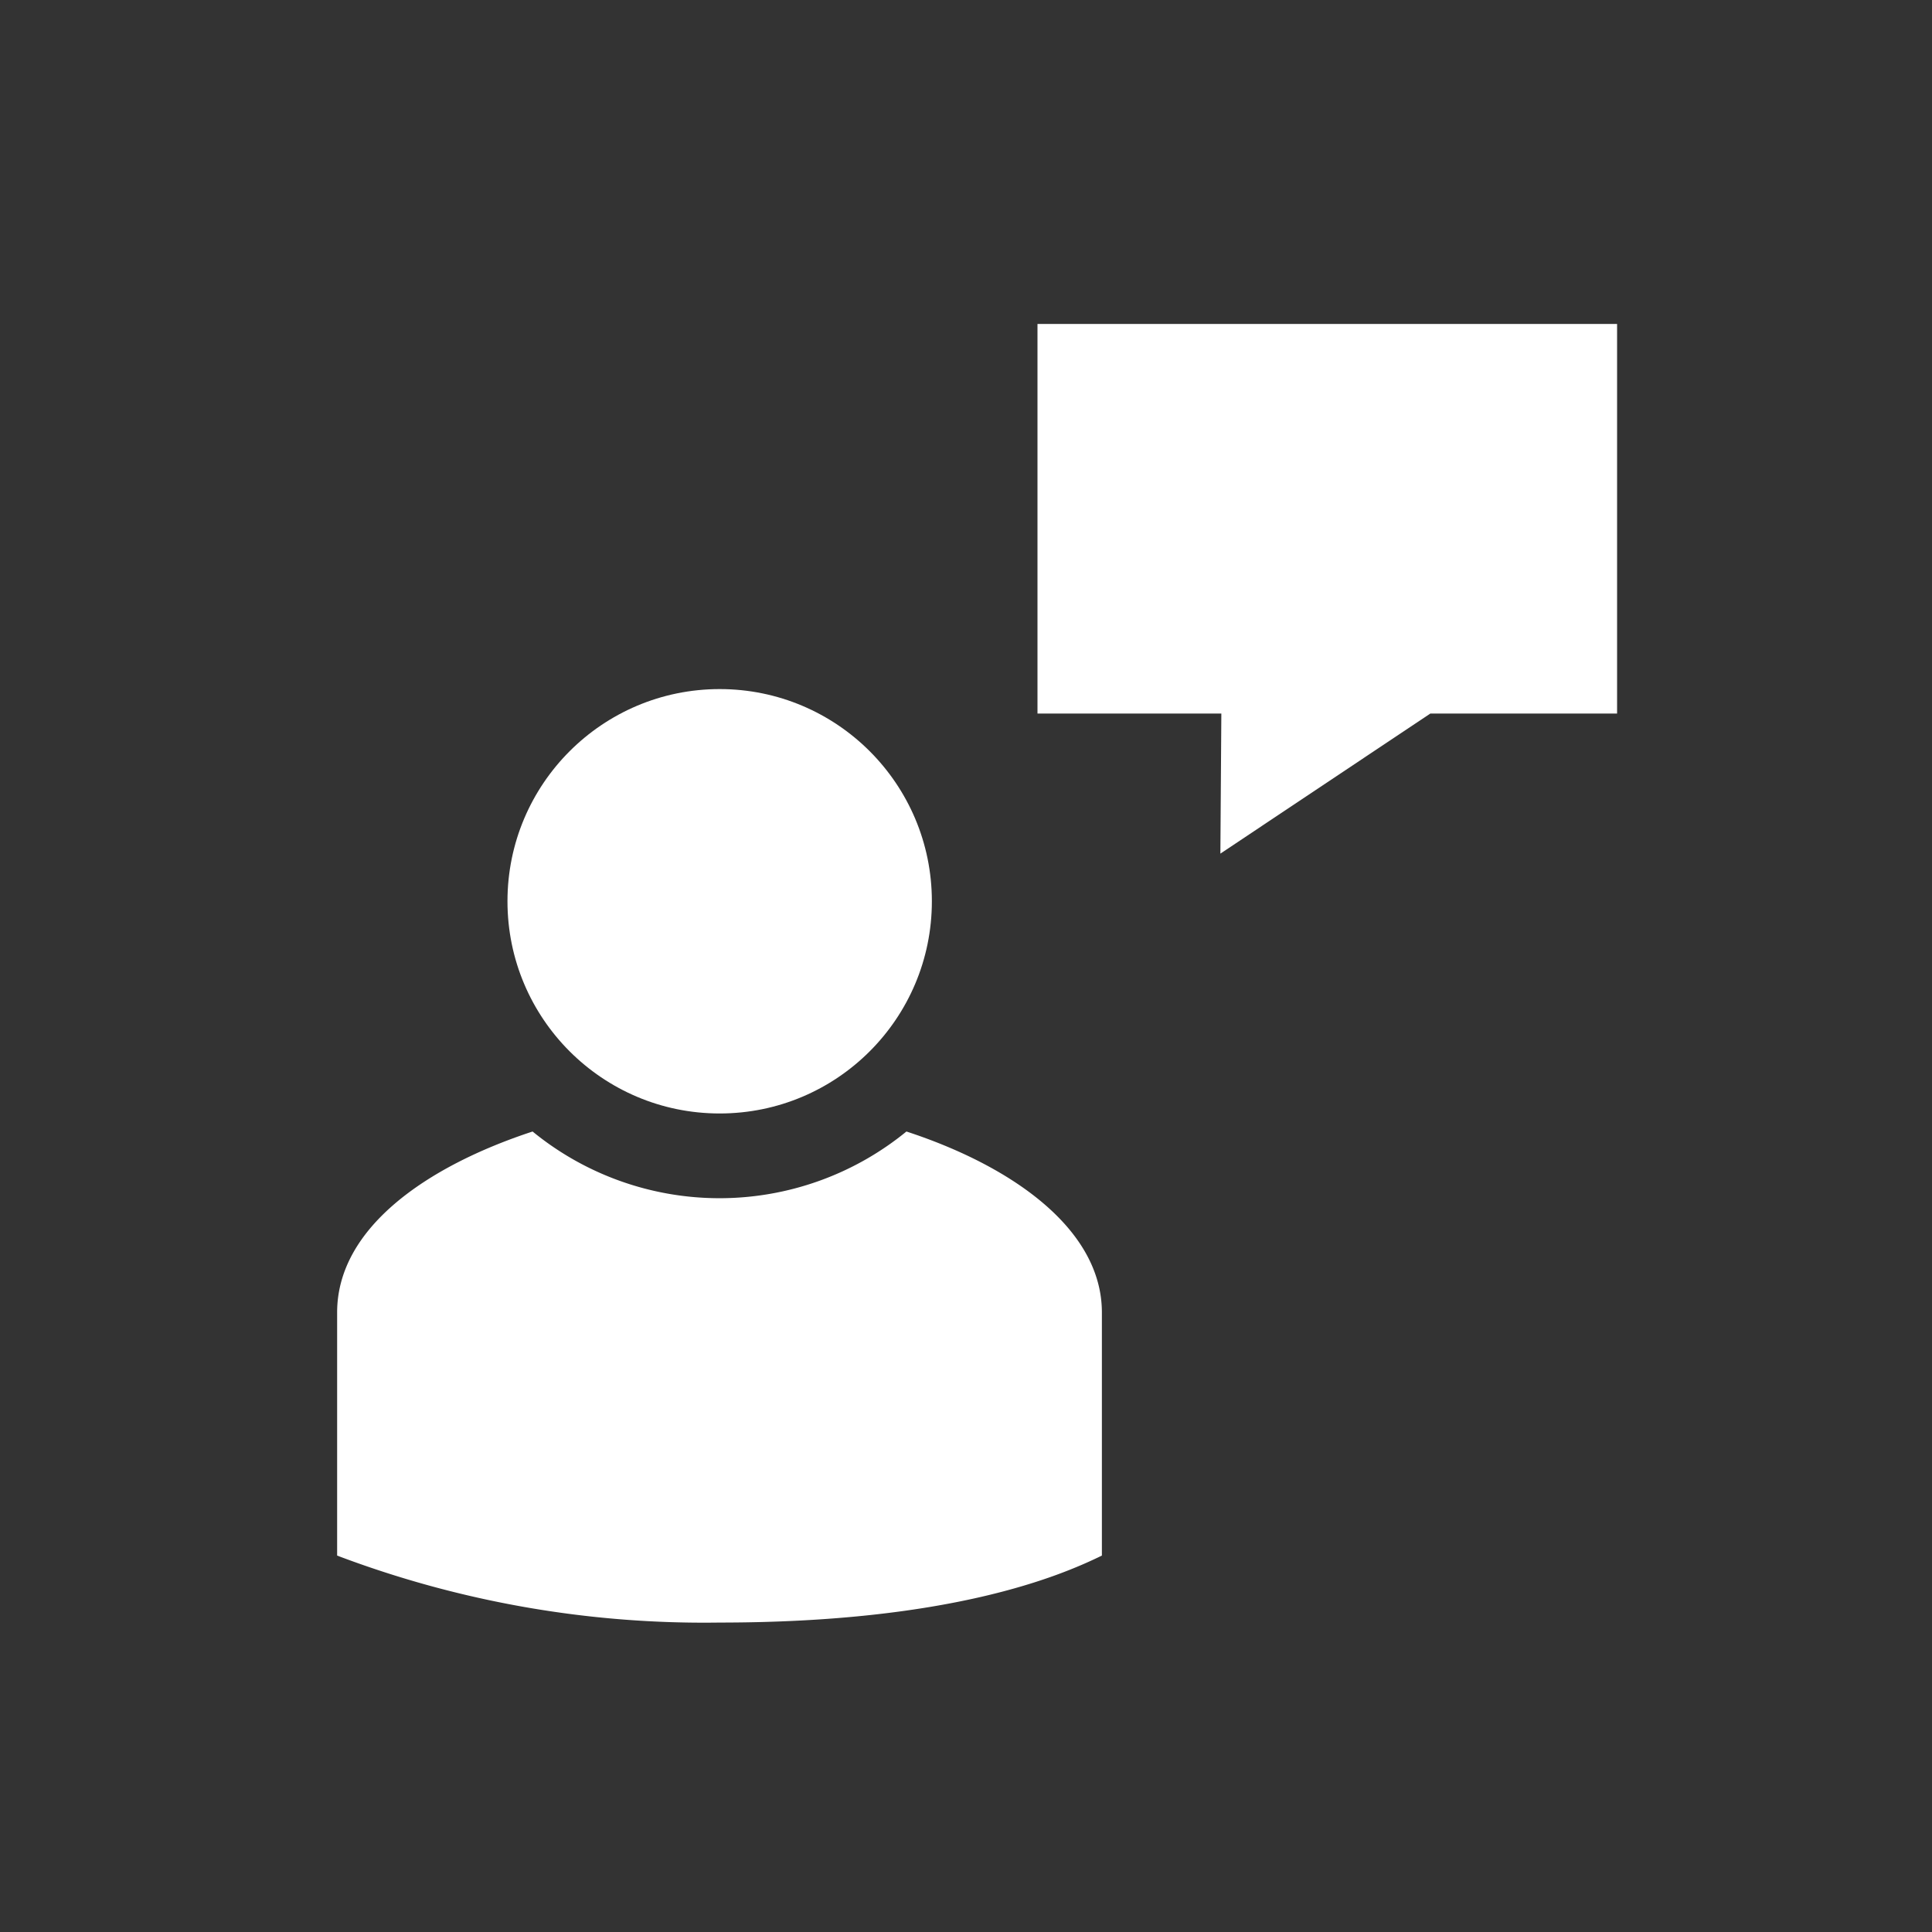 <svg id="Ebene_1" data-name="Ebene 1" xmlns="http://www.w3.org/2000/svg" viewBox="0 0 60 60"><rect x="0" y="0" width="60" height="60" fill="#333333" stroke="none"/><defs><style>.cls-1{fill:none;}.cls-2{fill:#fff;}</style></defs><title>viur-icons-2018</title><path class="cls-1" d="M29.17,29.65l.32-.12c-.06-.08-.11-.17-.16-.25C29.28,29.4,29.23,29.53,29.17,29.65Z"/><path class="cls-2" d="M16.54,35.14c-3.29,1.08-6.07,3-6.07,5.62v7.55a32.18,32.18,0,0,0,11.88,2.08c7.14,0,10.54-1.43,11.87-2.08V40.76c0-2.58-2.77-4.54-6.07-5.62a9.17,9.17,0,0,1-11.61,0Z"/><circle class="cls-2" cx="22.35" cy="27.99" r="6.59"/><path class="cls-2" d="M37.93,22.16H32.22V10.06h18v12.1h-5.8l-6.52,4.35Z"/></svg>